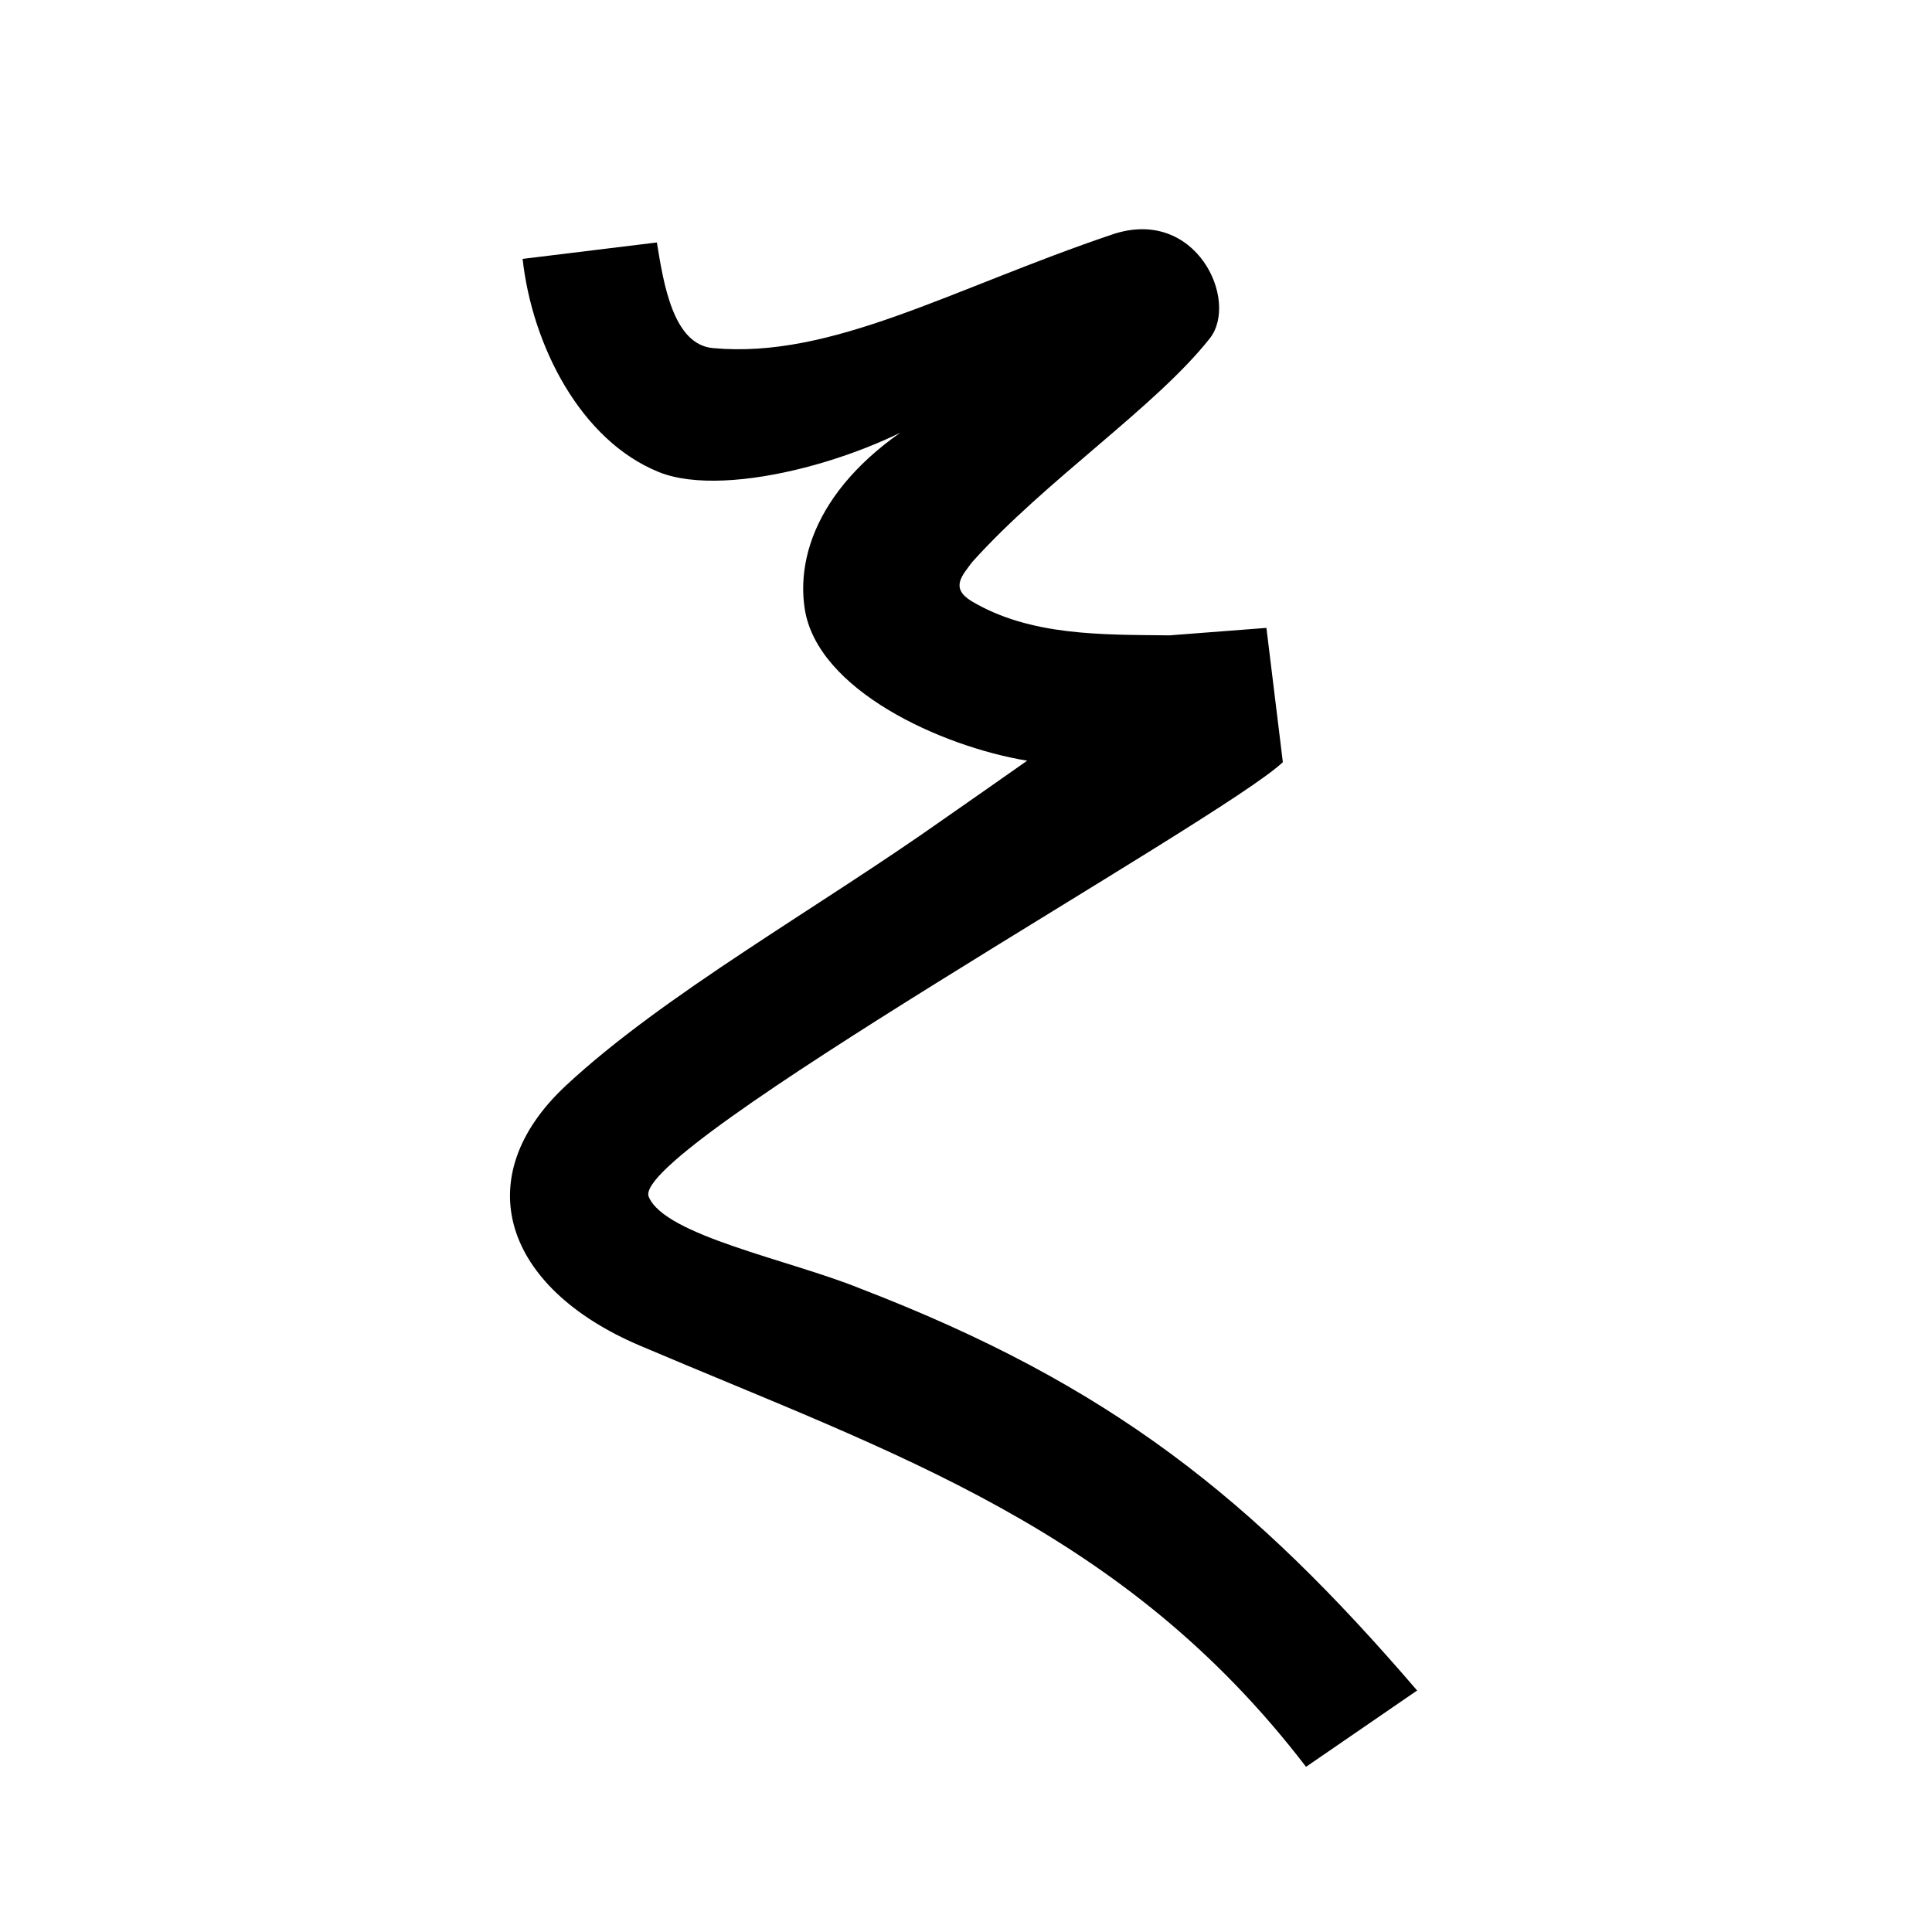 <?xml version="1.0" encoding="UTF-8" standalone="no"?>
<svg
   xmlns:dc="http://purl.org/dc/elements/1.1/"
   xmlns:cc="http://creativecommons.org/ns#"
   xmlns:rdf="http://www.w3.org/1999/02/22-rdf-syntax-ns#"
   xmlns:svg="http://www.w3.org/2000/svg"
   xmlns="http://www.w3.org/2000/svg"
   xmlns:sodipodi="http://sodipodi.sourceforge.net/DTD/sodipodi-0.dtd"
   xmlns:inkscape="http://www.inkscape.org/namespaces/inkscape"
   inkscape:version="1.0 (4035a4fb49, 2020-05-01)"
   sodipodi:docname="u1b073.svg"
   id="svg6"
   height="200"
   width="200"
   viewBox="0 0 200 200"
   version="1.1">
  <defs
     id="defs10" />
  <sodipodi:namedview
     inkscape:current-layer="svg6"
     inkscape:window-maximized="1"
     inkscape:window-y="28"
     inkscape:window-x="0"
     inkscape:cy="108.35424"
     inkscape:cx="134.20252"
     inkscape:zoom="1.9905056"
     showgrid="false"
     id="namedview8"
     inkscape:window-height="846"
     inkscape:window-width="1440"
     inkscape:pageshadow="2"
     inkscape:pageopacity="0"
     guidetolerance="10"
     gridtolerance="10"
     objecttolerance="10"
     borderopacity="1"
     bordercolor="#666666"
     pagecolor="#ffffff" />
  <g
     id="g4"
     fill="black">
    <path
       sodipodi:nodetypes="ssscccccsccccsccscsccs"
       d="m 73.798,36.035 c 12.351,1.135 24.557,-6.088 41.338,-11.763 8.696,-2.941 13.177,6.858 10.099,10.76 -5.588,7.082 -17.024,14.712 -24.579,23.136 -1.105,1.458 -2.265,2.695 -0.131,4.035 6.125,3.672 13.618,3.487 20.542,3.569 L 131.1,65 c 0.567,4.633 1.133,9.267 1.7,13.9 -6.313,5.99 -67.644,40.096 -65.644,44.986 1.642,4.016 14.621,6.546 21.845,9.482 C 114.985,143.356 129.641,155.143 146.7,175 l -11.5,7.9 C 116.32,158.251 92.676,150.539 66.225,139.292 52.132,133.291 48.366,121.888 58.595,112.367 68.732,102.932 84.642,94.03 97.733,84.764 c 2.878,-1.989 5.732,-4.014 8.6,-6.017 C 97.464,77.285 84.582,71.453 83.3,62.993 82.284,56.287 86.137,47.887 98.473,41.653 91.18,47.132 75.404,51.778 68.199,48.866 60.107,45.596 55.091,35.766 54.1,26.8 L 68,25.1 c 0.694,4.297 1.69,10.557 5.798,10.935 z"
       id="path2" />
  </g>
</svg>
